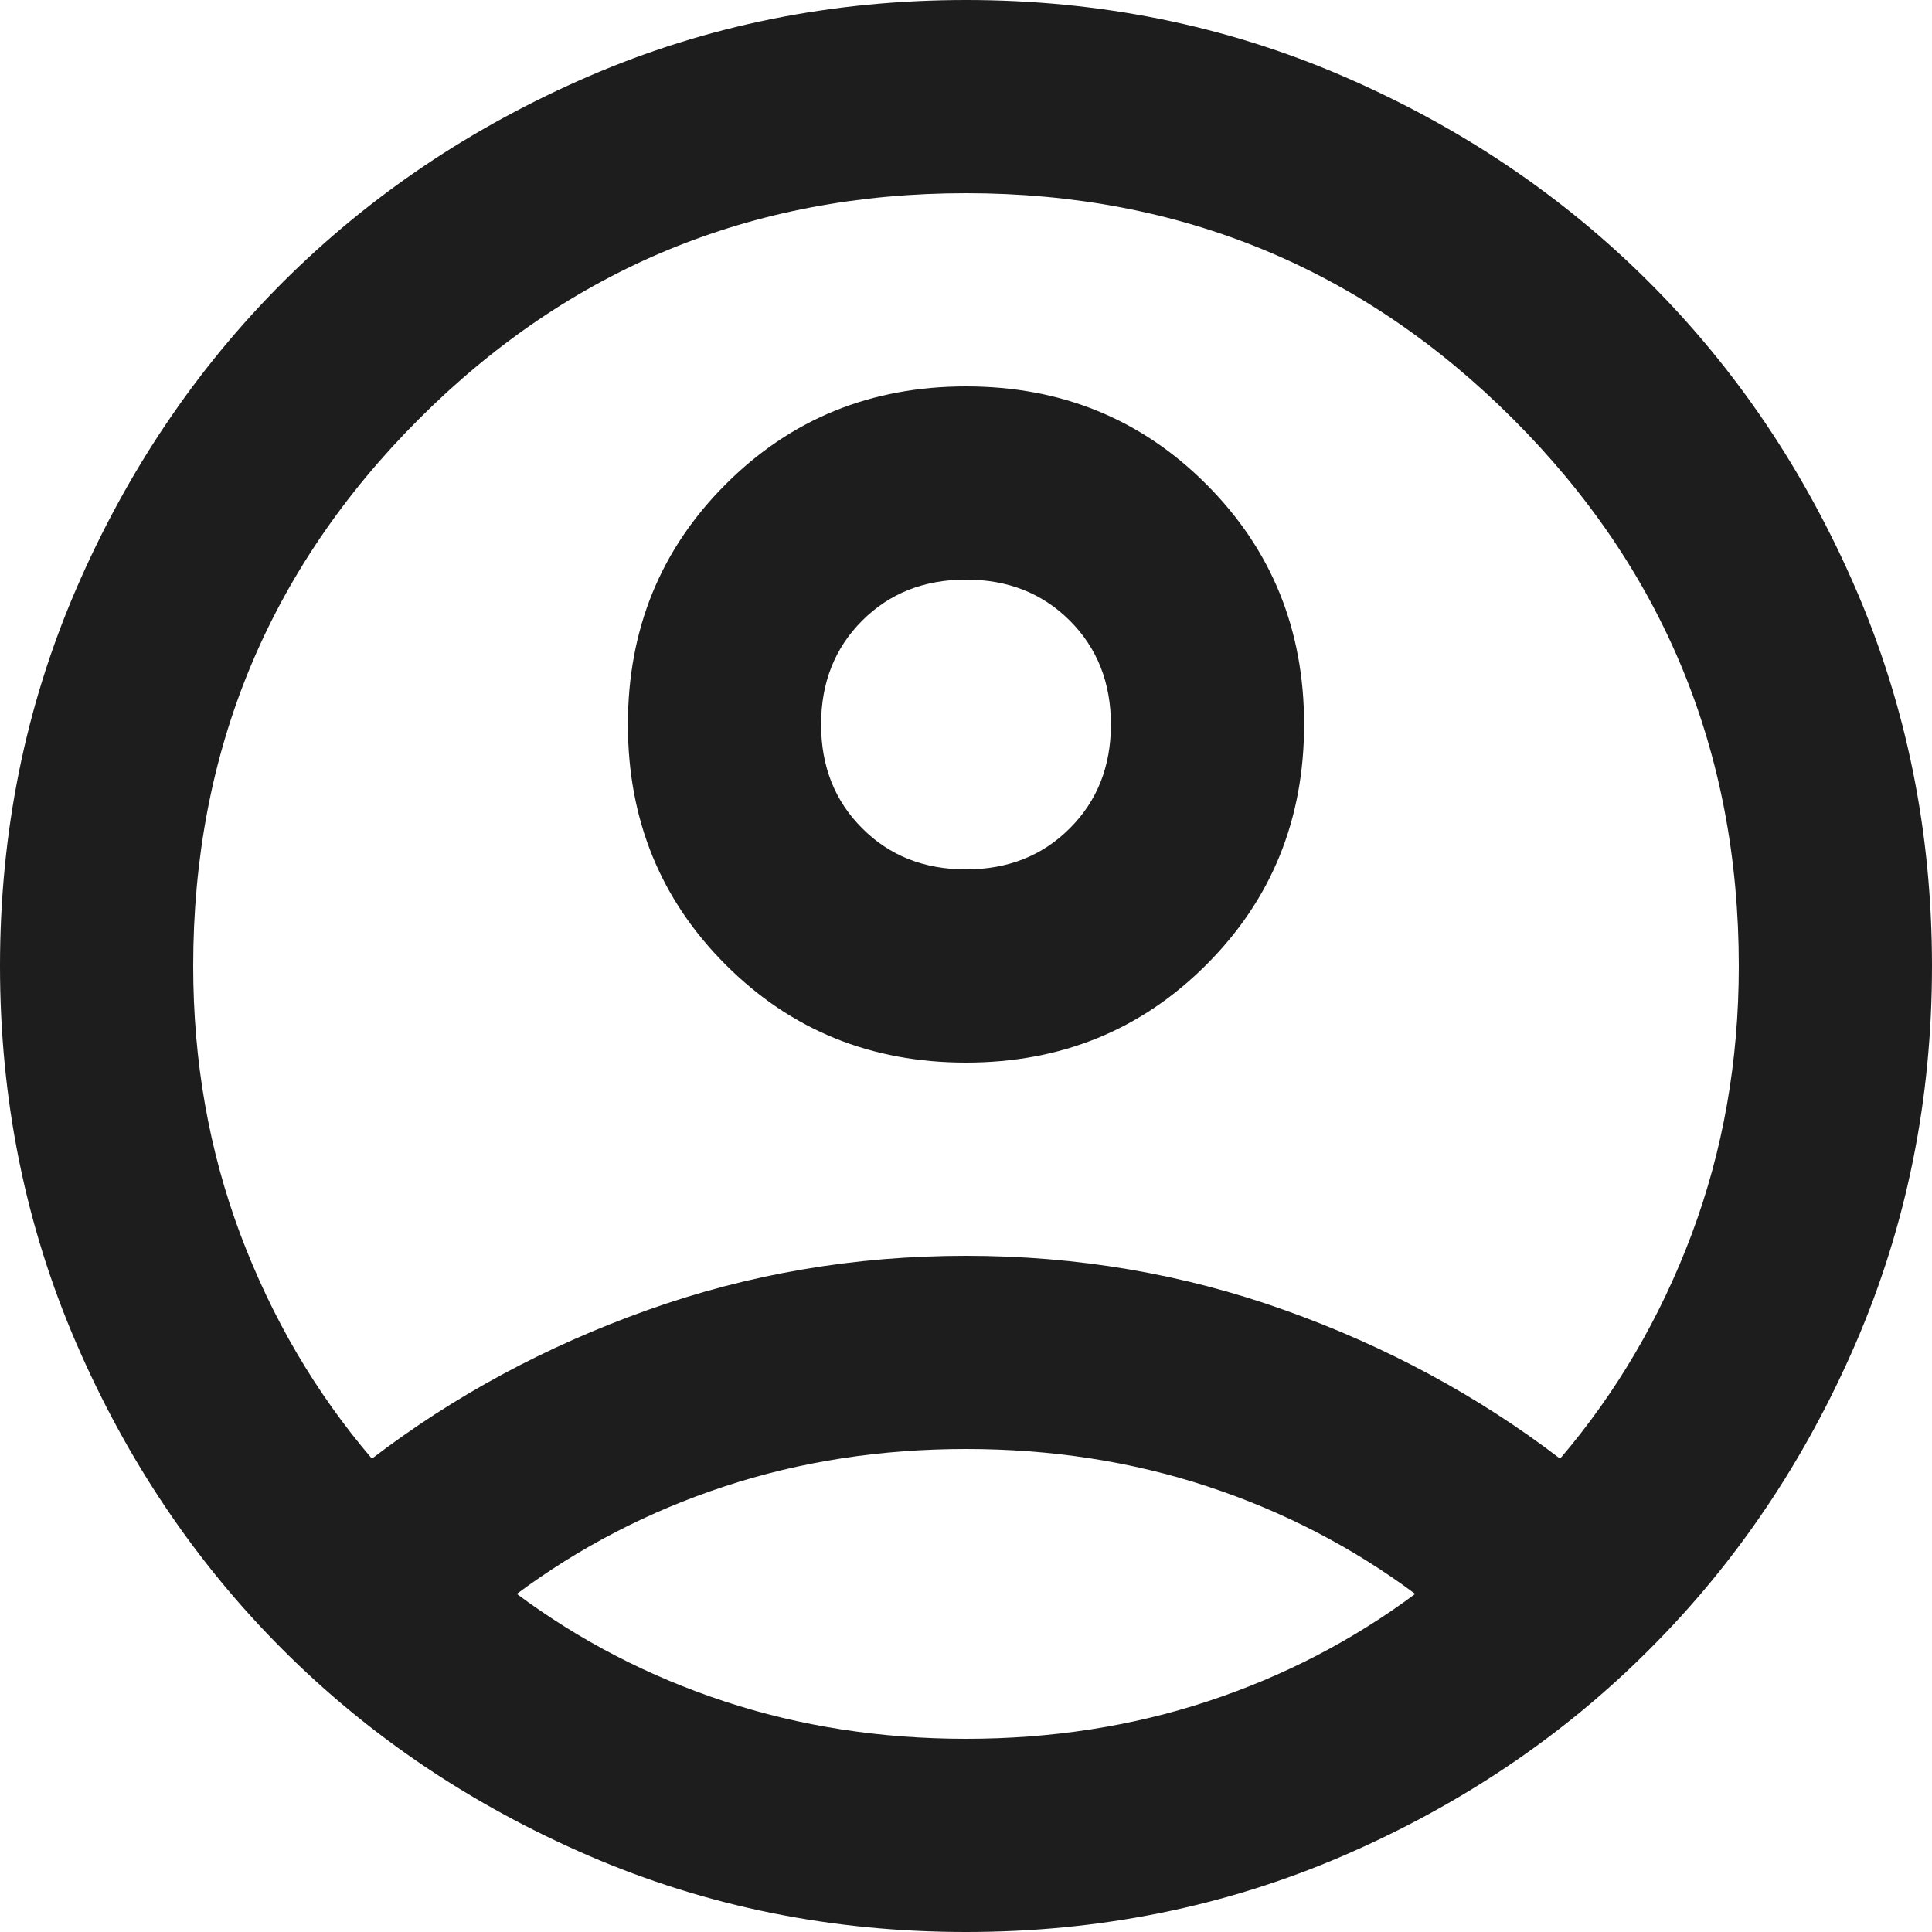 <svg width="22" height="22" viewBox="0 0 22 22" fill="none" xmlns="http://www.w3.org/2000/svg">
<g clip-path="url(#clip0_264_712)">
<path d="M4.235 16.61C5.17 15.895 6.215 15.331 7.37 14.919C8.525 14.506 9.735 14.3 11 14.3C12.265 14.3 13.475 14.506 14.63 14.919C15.785 15.331 16.83 15.895 17.765 16.61C18.407 15.858 18.906 15.006 19.264 14.053C19.621 13.099 19.8 12.082 19.8 11C19.8 8.562 18.943 6.485 17.229 4.771C15.515 3.057 13.438 2.2 11 2.2C8.562 2.2 6.485 3.057 4.771 4.771C3.057 6.485 2.2 8.562 2.2 11C2.2 12.082 2.379 13.099 2.736 14.053C3.094 15.006 3.593 15.858 4.235 16.61ZM11 12.1C9.918 12.1 9.006 11.729 8.264 10.986C7.521 10.244 7.15 9.332 7.15 8.25C7.15 7.168 7.521 6.256 8.264 5.514C9.006 4.771 9.918 4.4 11 4.4C12.082 4.4 12.994 4.771 13.736 5.514C14.479 6.256 14.85 7.168 14.85 8.25C14.85 9.332 14.479 10.244 13.736 10.986C12.994 11.729 12.082 12.1 11 12.1ZM11 22C9.478 22 8.048 21.711 6.71 21.134C5.372 20.556 4.207 19.773 3.217 18.782C2.228 17.793 1.444 16.628 0.866 15.29C0.289 13.952 0 12.522 0 11C0 9.478 0.289 8.048 0.866 6.71C1.444 5.372 2.228 4.207 3.217 3.217C4.207 2.228 5.372 1.444 6.71 0.866C8.048 0.289 9.478 0 11 0C12.522 0 13.952 0.289 15.29 0.866C16.628 1.444 17.793 2.228 18.782 3.217C19.773 4.207 20.556 5.372 21.134 6.71C21.711 8.048 22 9.478 22 11C22 12.522 21.711 13.952 21.134 15.29C20.556 16.628 19.773 17.793 18.782 18.782C17.793 19.773 16.628 20.556 15.29 21.134C13.952 21.711 12.522 22 11 22ZM11 19.8C11.972 19.8 12.888 19.658 13.75 19.374C14.612 19.09 15.4 18.682 16.115 18.15C15.4 17.618 14.612 17.21 13.75 16.926C12.888 16.642 11.972 16.5 11 16.5C10.028 16.5 9.112 16.642 8.25 16.926C7.388 17.21 6.6 17.618 5.885 18.15C6.6 18.682 7.388 19.09 8.25 19.374C9.112 19.658 10.028 19.8 11 19.8ZM11 9.9C11.477 9.9 11.871 9.744 12.182 9.432C12.494 9.121 12.65 8.727 12.65 8.25C12.65 7.773 12.494 7.379 12.182 7.067C11.871 6.756 11.477 6.6 11 6.6C10.523 6.6 10.129 6.756 9.818 7.067C9.506 7.379 9.35 7.773 9.35 8.25C9.35 8.727 9.506 9.121 9.818 9.432C10.129 9.744 10.523 9.9 11 9.9Z" fill="#1D1D1D"/>
</g>
<defs>
<clipPath id="clip0_264_712">
<rect width="22" height="22" fill="white"/>
</clipPath>
</defs>
</svg>

